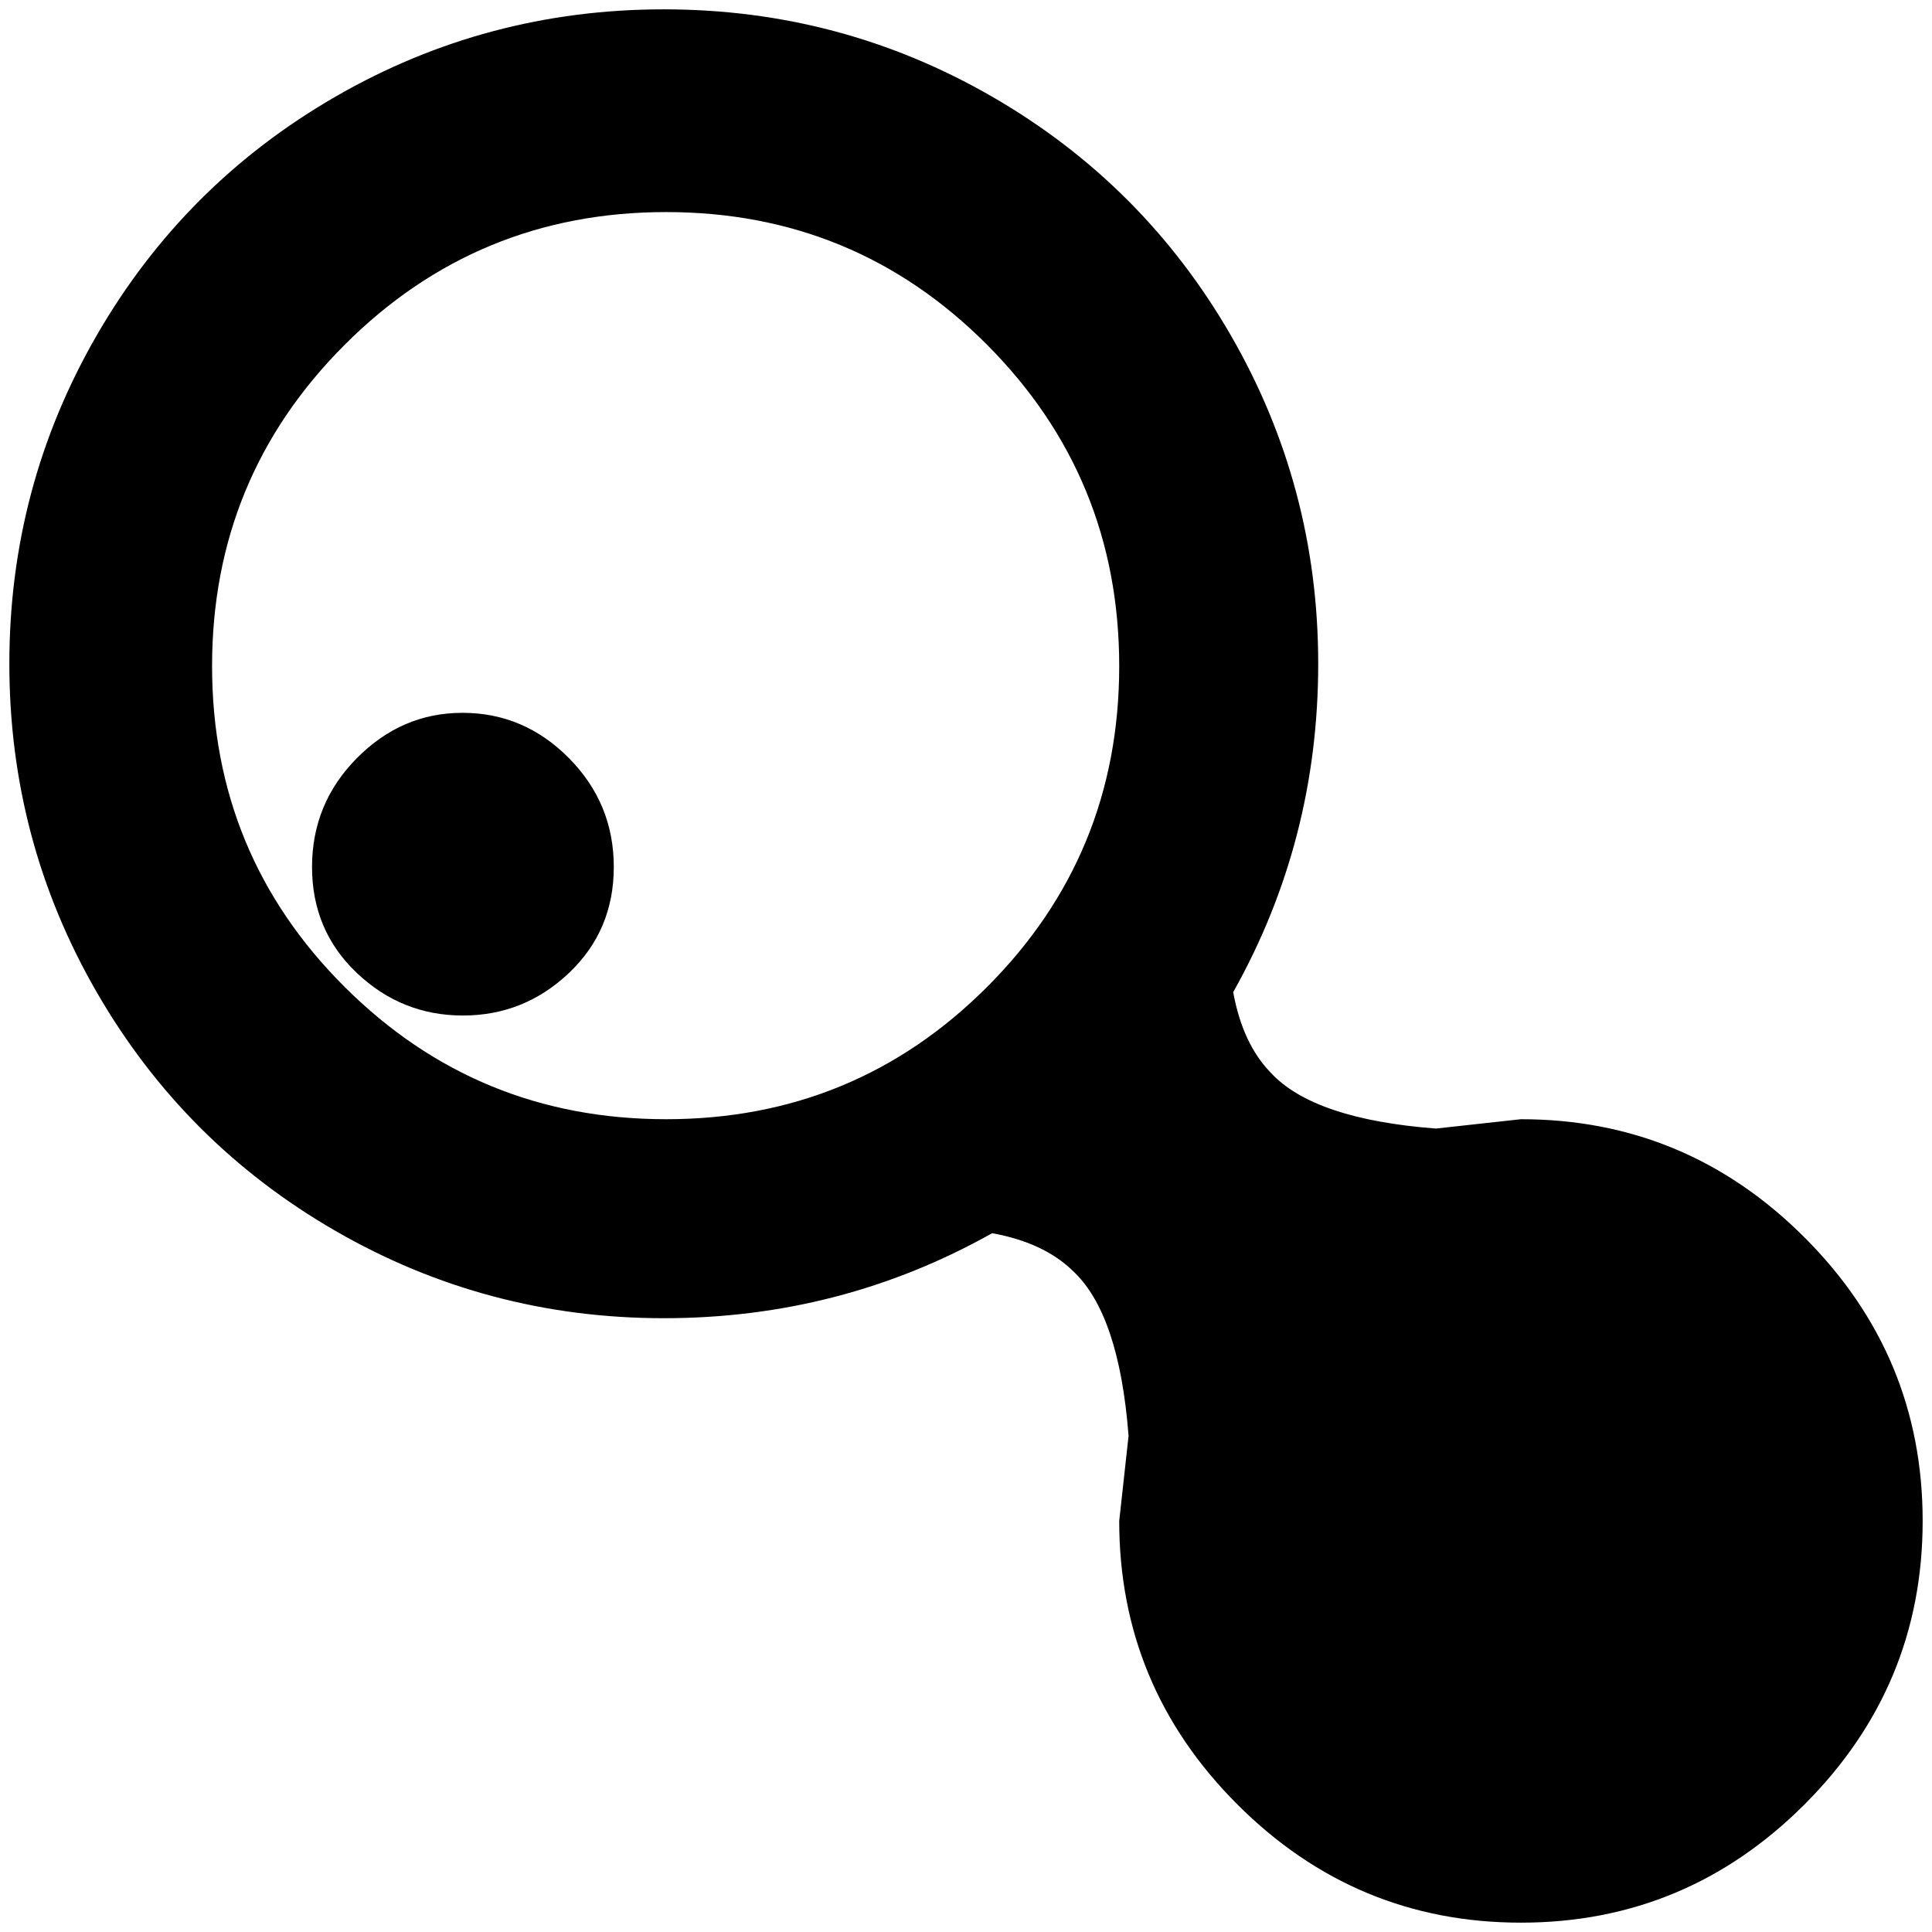 <?xml version="1.0" standalone="no"?>
<!DOCTYPE svg PUBLIC "-//W3C//DTD SVG 1.1//EN" "http://www.w3.org/Graphics/SVG/1.1/DTD/svg11.dtd" >
<svg xmlns="http://www.w3.org/2000/svg" xmlns:xlink="http://www.w3.org/1999/xlink" version="1.1" width="2048" height="2048" viewBox="-10 0 2068 2048">
   <path fill="currentColor"
d="M1618 1188q177 0 303.5 126.5t126.5 303.5t-126.5 303.5t-303.5 126.5t-303.5 -126.5t-126.5 -303.5l10 -91q-10 -131 -60 -177q-31 -30 -86 -40q-162 91 -351.5 91t-351.5 -93.5t-255.5 -255.5t-93.5 -351.5t93.5 -351.5t255.5 -255.5t351.5 -93.5t351.5 93.5
t255.5 255.5t93.5 351.5t-91 351.5q10 55 40 86q46 50 177 60zM485 753q66 0 114 48.5t48 116.5t-48 113.5t-113.5 45.5t-113.5 -45.5t-48 -113.5t48 -116.5t113 -48.5zM703 217q-202 0 -344 142t-142 344t142 343.5t344 141.5t343.5 -141.5t141.5 -343.5t-141.5 -344
t-343.5 -142z" />
</svg>
